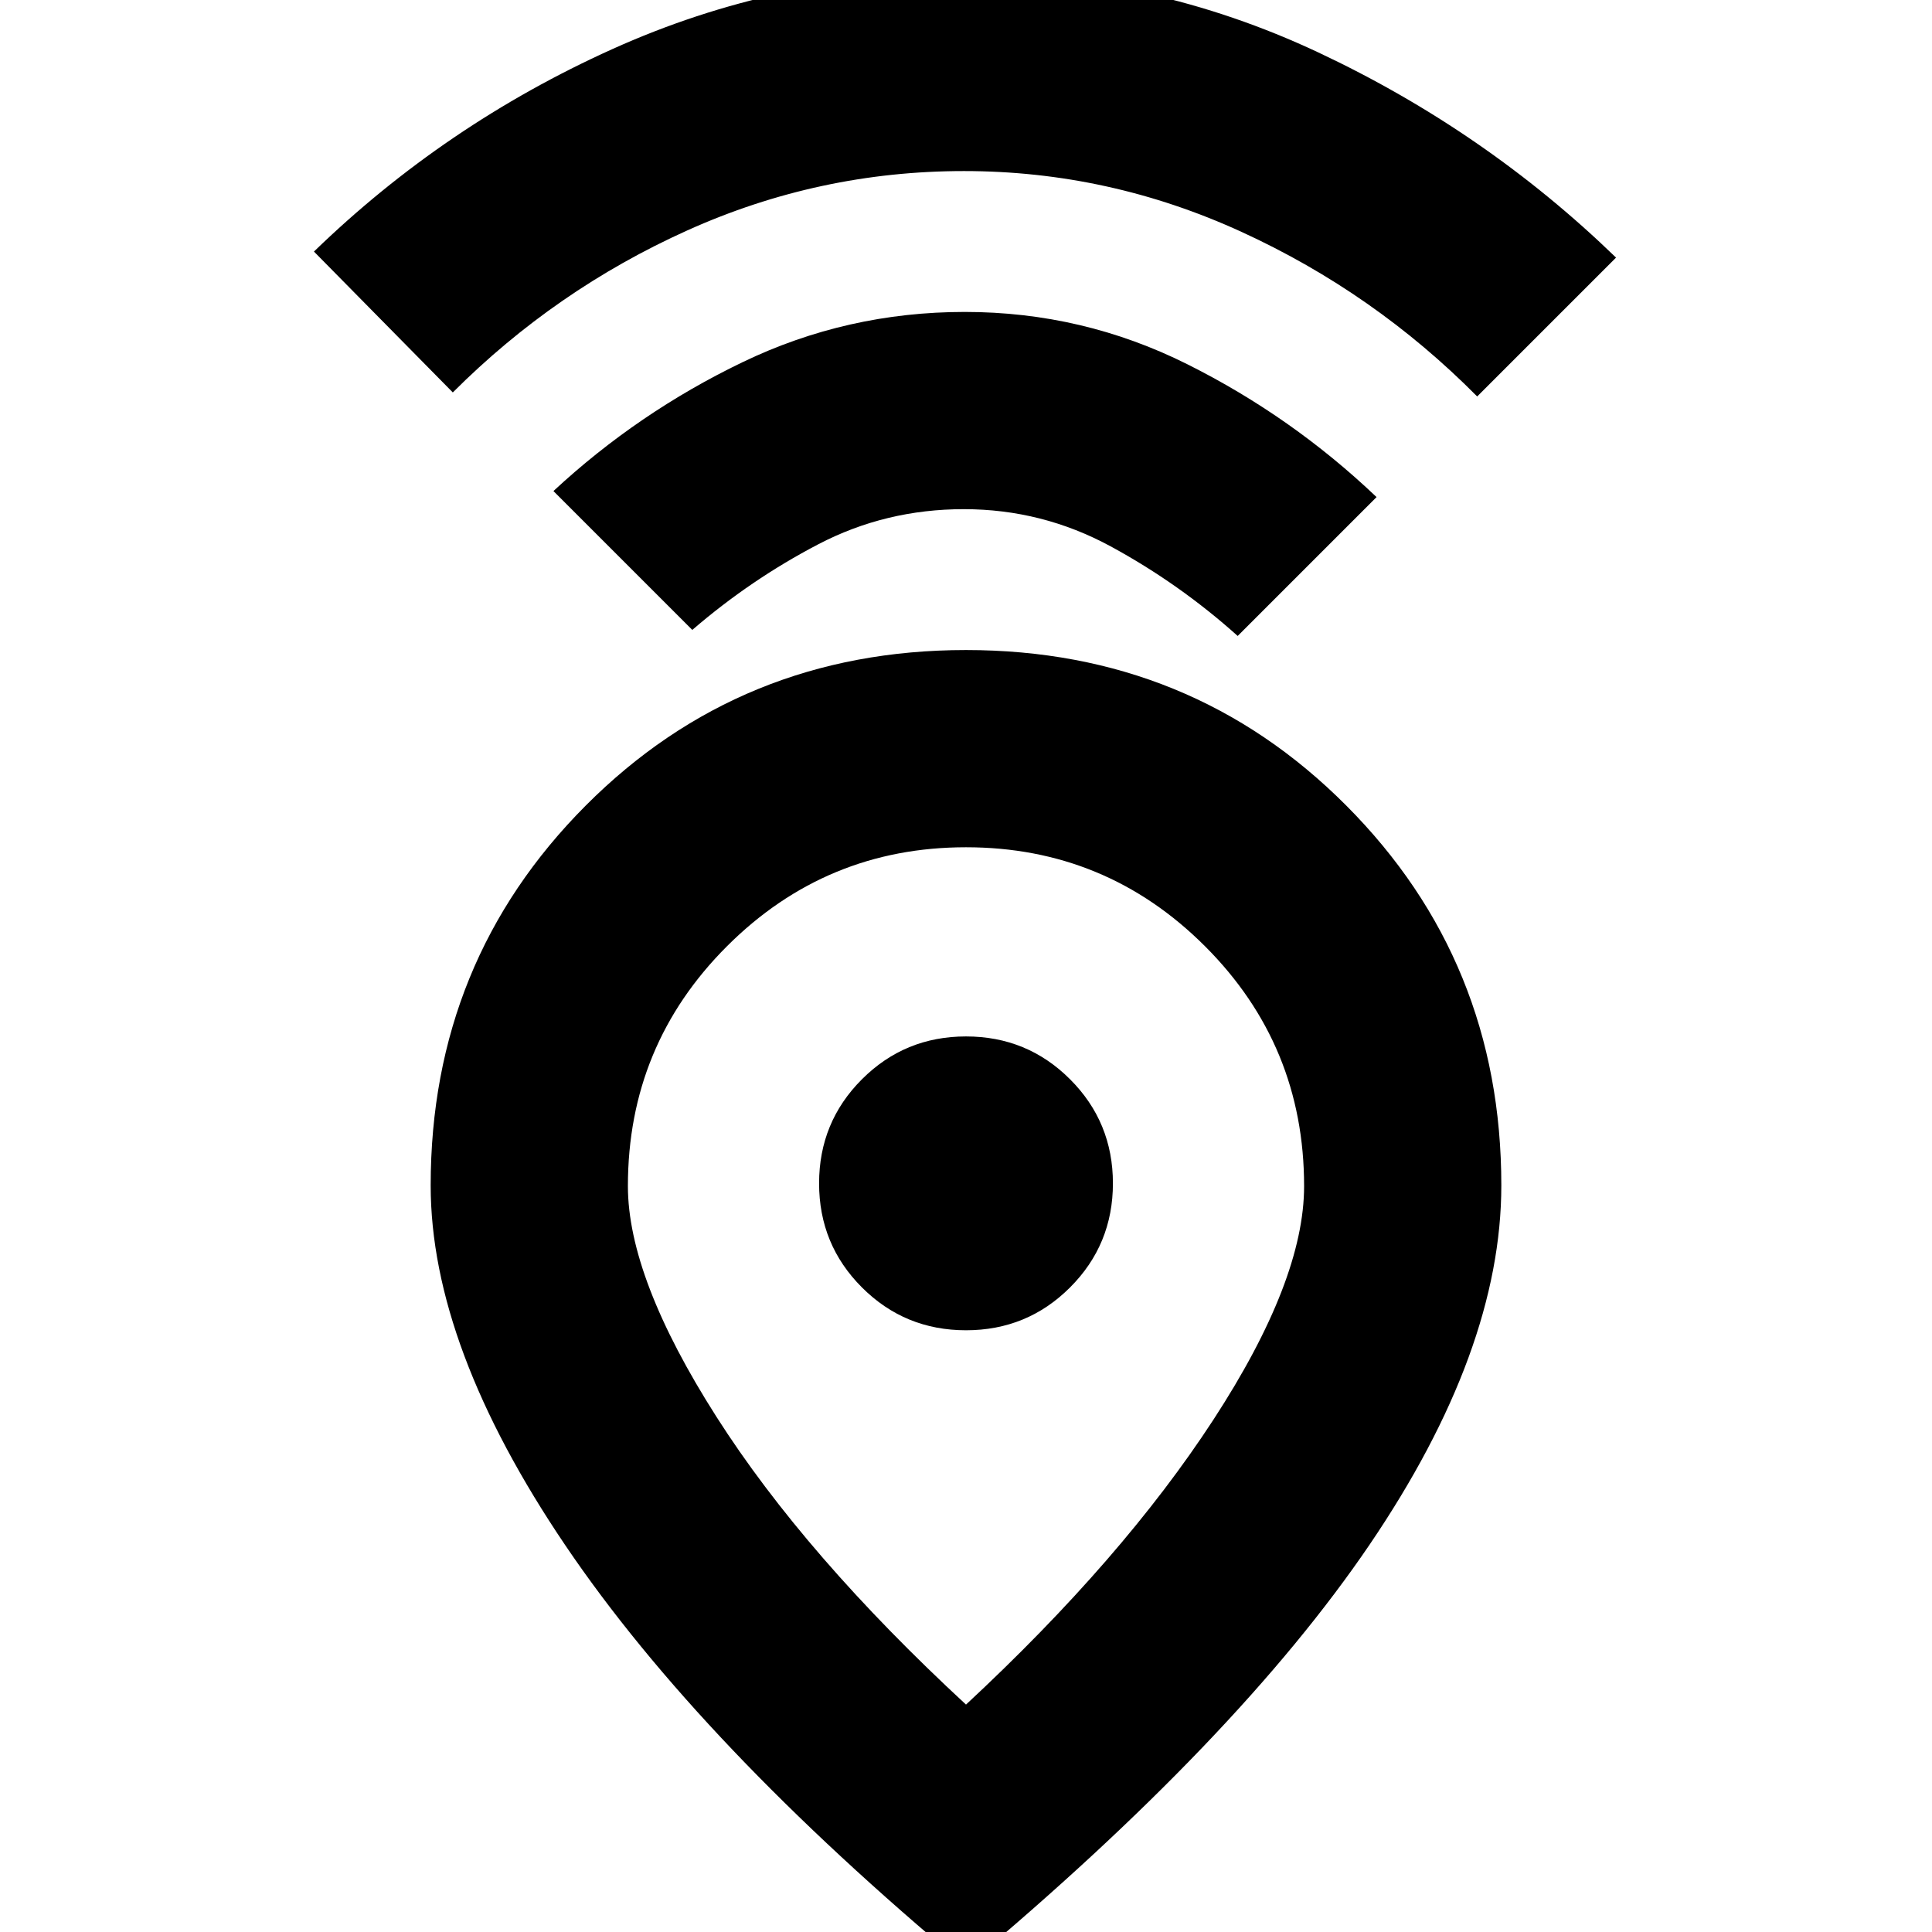 <svg xmlns="http://www.w3.org/2000/svg" height="20" viewBox="0 -960 960 960" width="20"><path d="M480-113q77.84-72.34 122.92-141.53T648-370.59q0-70-49.22-119.21Q549.56-539 480-539t-118.78 49.19Q312-440.62 312-370.64 312-325 356-256t124 143Zm0 130Q348-93 281-192t-67-178.97q0-111.42 77.03-188.73Q368.06-637 480-637t188.97 77.3Q746-482.39 746-371q0 82.17-65.5 178.59Q615-96 480 17Zm0-316q30.42 0 51.71-21.29T553-372q0-30.42-21.29-51.71T480-445q-30.42 0-51.71 21.29T407-372q0 30.42 21.29 51.71T480-299ZM344-647l-69-69q42-39 93.9-64 51.9-25 110.5-25T590-779q52 26 94 66l-69 69q-29-26-63.09-44.5t-73-18.5q-38.91 0-72.41 17.5T344-647ZM225-765l-69-70q65-63 148.05-100.5Q387.1-973 479.5-973q92.4 0 175.45 39Q738-895 803-832l-69 69q-51-51.48-117-81.74Q551-875 479-875t-137.5 29.5Q276-816 225-765Zm255 393Z"/></svg>